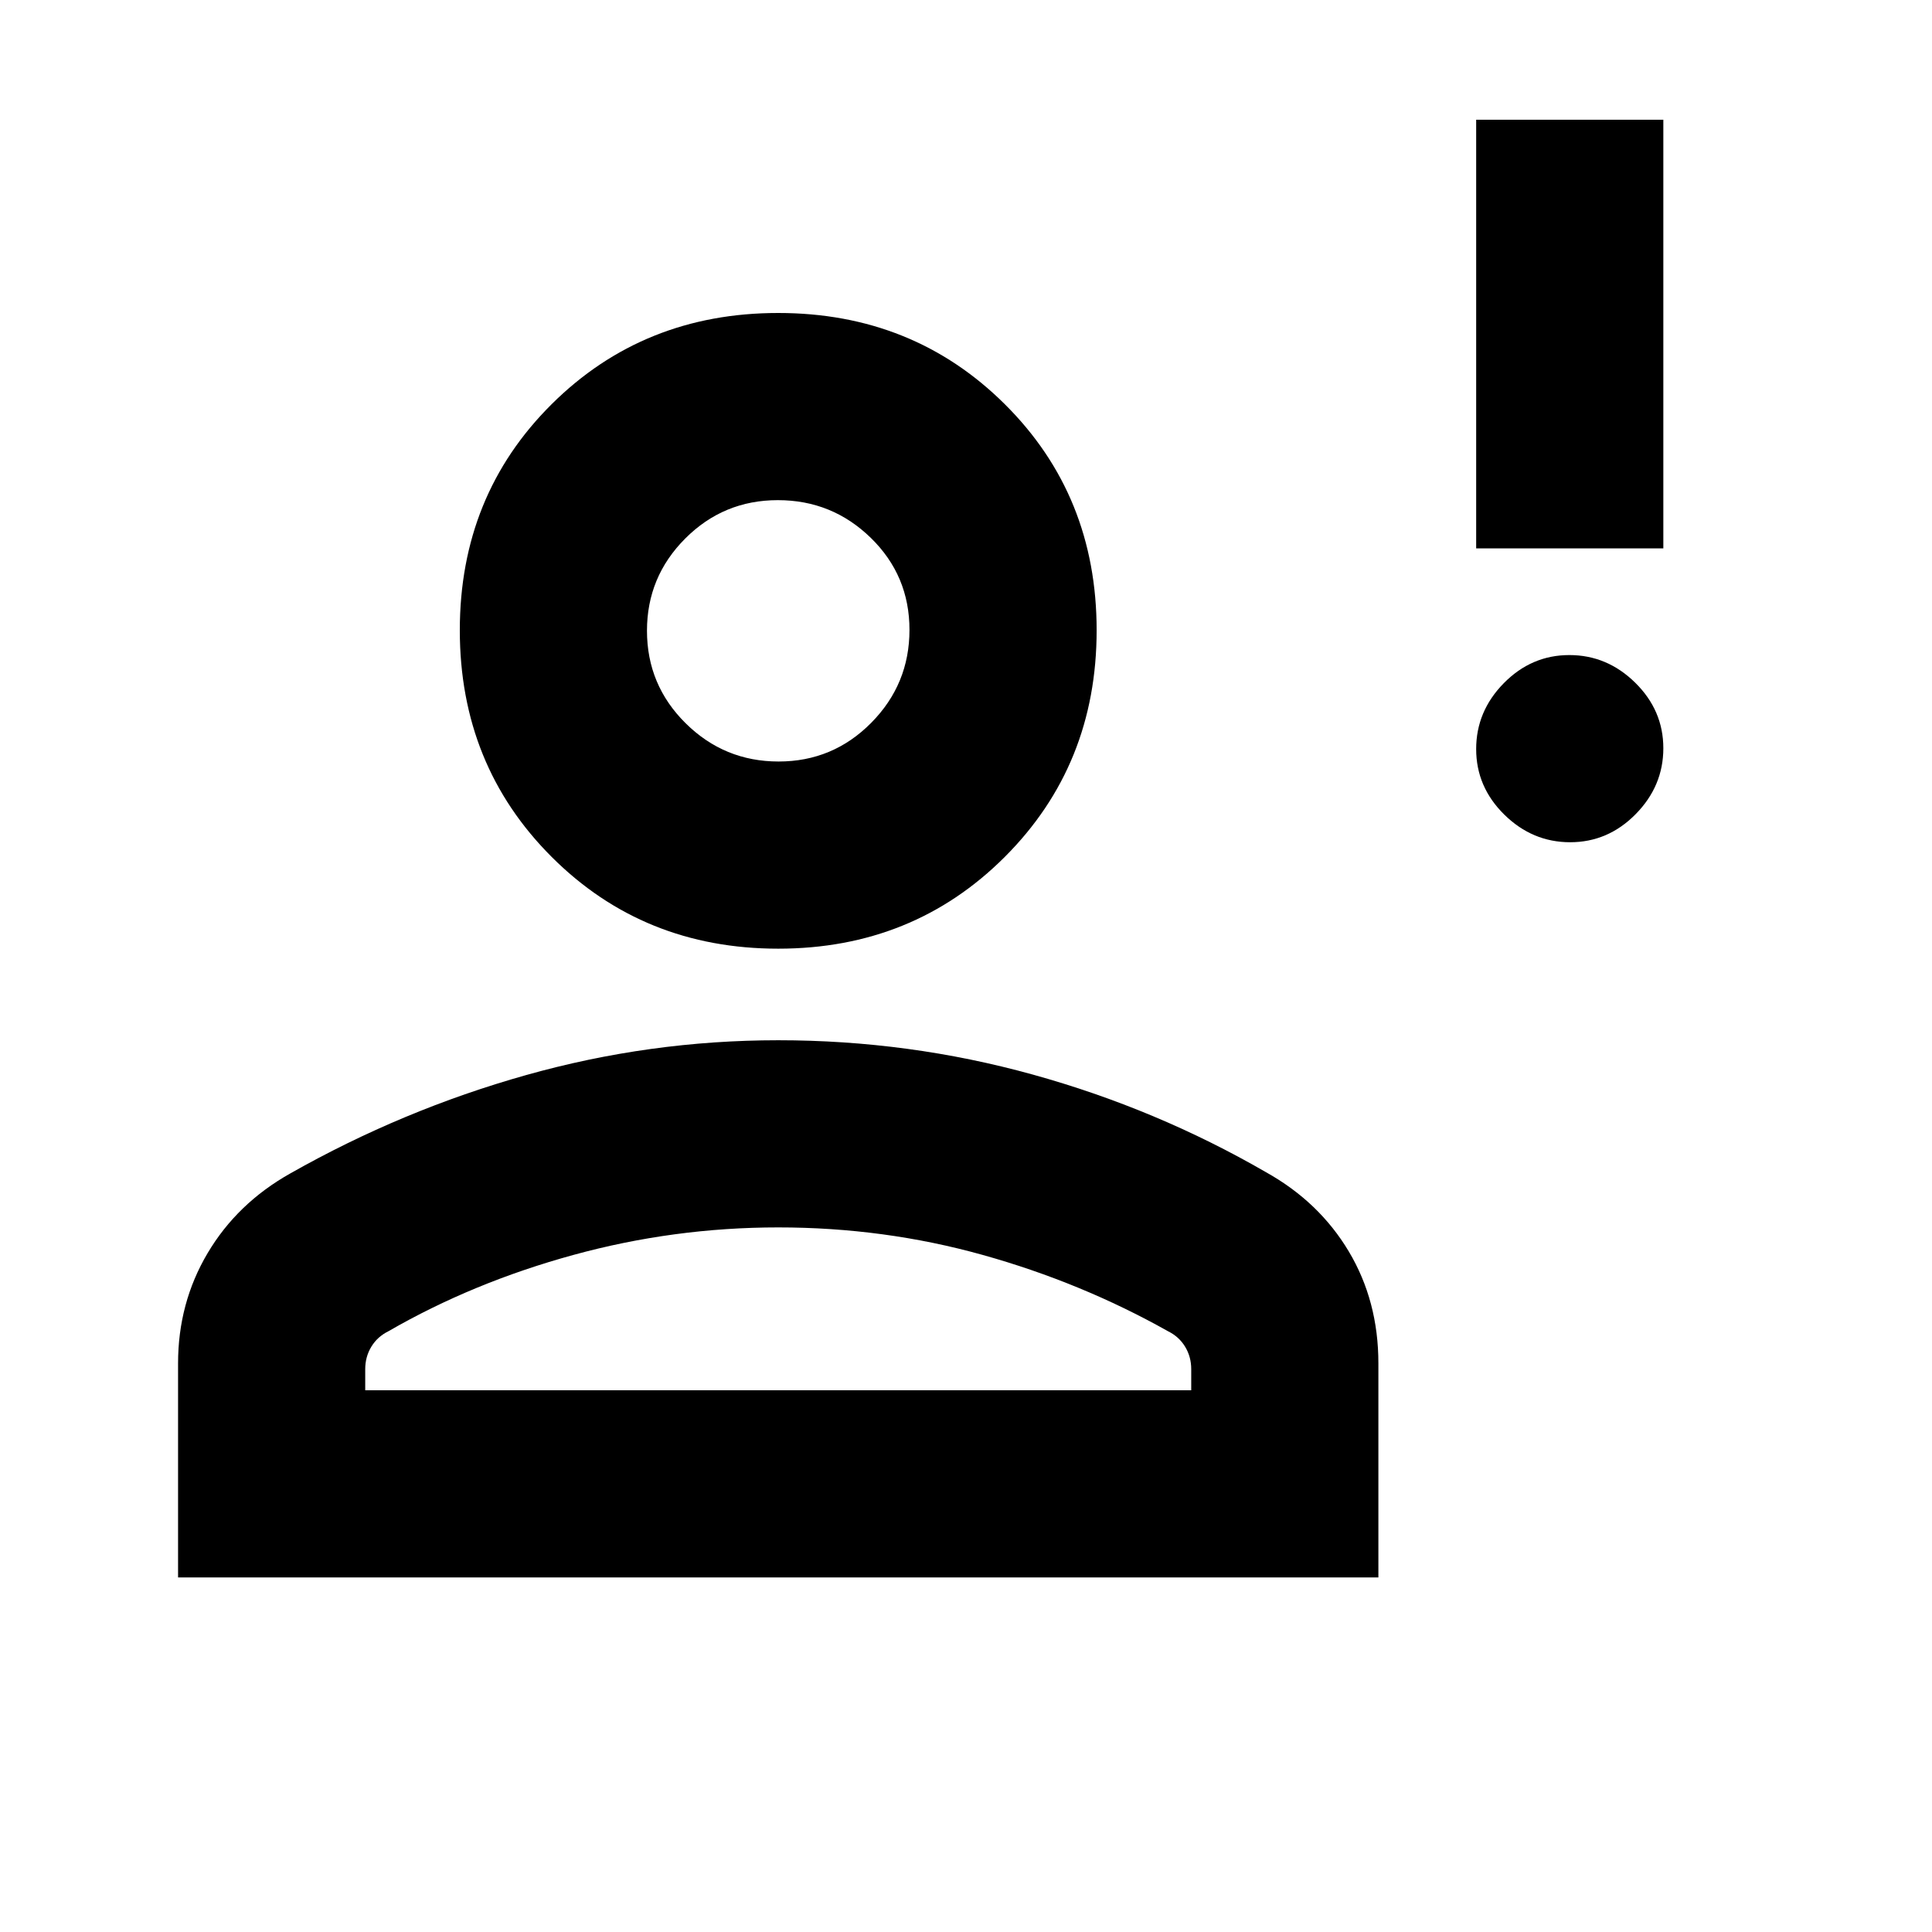 <svg xmlns="http://www.w3.org/2000/svg" height="20" viewBox="0 -960 960 960" width="20"><path d="M780.211-541.499q-18.798 0-32.755-13.746-13.957-13.747-13.957-32.544 0-18.798 13.746-32.755 13.747-13.957 32.544-13.957 18.798 0 32.755 13.746 13.957 13.747 13.957 32.544 0 18.798-13.746 32.755-13.747 13.957-32.544 13.957Zm-46.712-146.002v-213.001h93.002v213.001h-93.002ZM386.696-488.609q-66.979 0-112.599-45.62-45.62-45.62-45.62-112.599 0-66.978 45.62-112.315 45.62-45.338 112.599-45.338 66.978 0 112.598 45.338 45.62 45.337 45.62 112.315 0 66.979-45.62 112.599-45.62 45.62-112.598 45.62ZM88.477-176.172v-106.349q0-30.038 14.687-54.806 14.687-24.767 41.075-39.597 55.674-31.555 117.161-48.87 61.488-17.315 125.296-17.315 64.891 0 126.402 17.032 61.511 17.033 116.054 48.587 26.389 14.749 41.075 39.36 14.687 24.611 14.687 55.578v106.38H88.477Zm93.002-93.002h410.434v-10.521q0-6.112-3.025-11.112-3.025-5.001-8.475-7.692-43.109-24.239-92.088-37.924-48.979-13.685-101.629-13.685-51.87 0-101.805 13.685-49.934 13.685-91.912 37.924-5.45 2.691-8.475 7.692-3.025 5-3.025 11.112v10.521Zm205.409-312.437q26.982 0 46.003-19.214 19.022-19.214 19.022-46.195t-19.214-45.72q-19.214-18.739-46.196-18.739-26.981 0-46.003 19.053-19.021 19.054-19.021 45.811 0 26.989 19.214 45.997 19.214 19.007 46.195 19.007Zm-.192-66.217Zm0 378.654Z"/></svg>